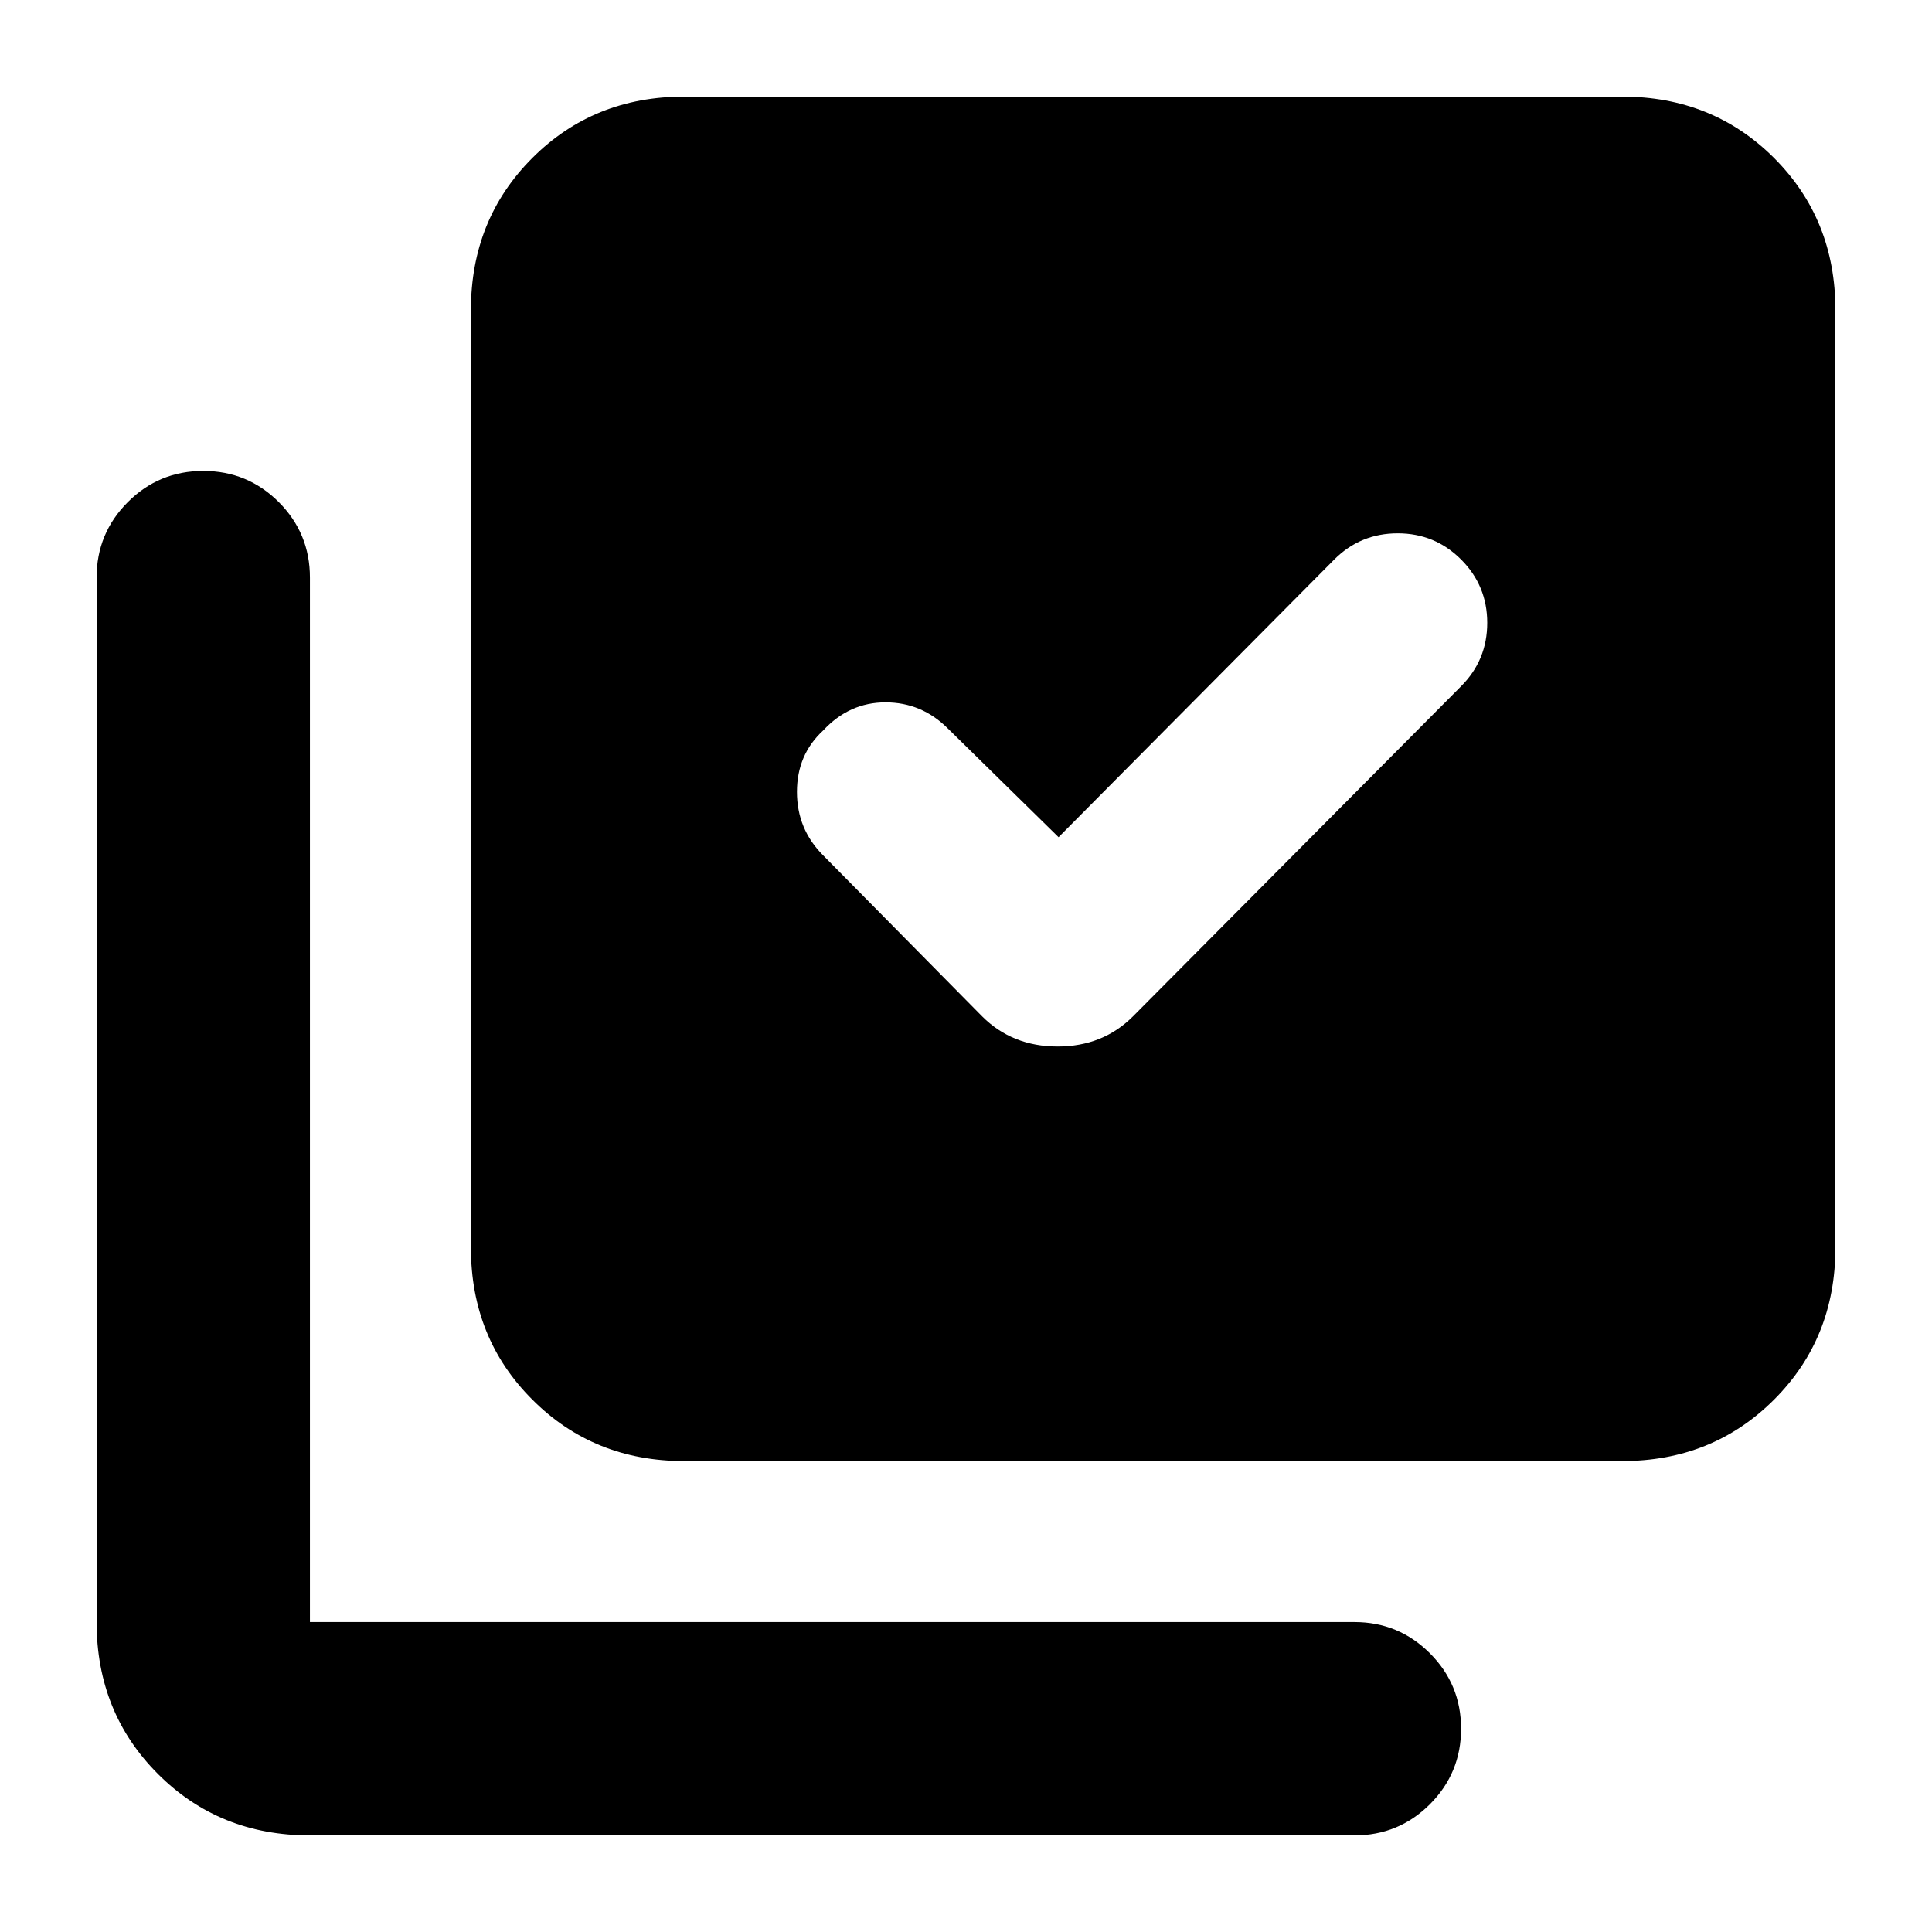 <svg xmlns="http://www.w3.org/2000/svg" height="24" width="24"><path d="M13.15 10.4 11.775 9.05Q11.45 8.725 11 8.725Q10.55 8.725 10.225 9.075Q9.9 9.375 9.9 9.837Q9.9 10.3 10.225 10.625L12.2 12.625Q12.575 13 13.138 13Q13.7 13 14.075 12.625L18.15 8.525Q18.475 8.2 18.475 7.737Q18.475 7.275 18.15 6.95Q17.825 6.625 17.363 6.625Q16.9 6.625 16.575 6.95ZM8.5 18.15Q7.375 18.15 6.613 17.387Q5.85 16.625 5.85 15.5V3.85Q5.85 2.725 6.613 1.962Q7.375 1.2 8.5 1.2H20.15Q21.275 1.2 22.038 1.962Q22.8 2.725 22.8 3.85V15.5Q22.8 16.625 22.038 17.387Q21.275 18.15 20.15 18.15ZM3.85 22.8Q2.725 22.8 1.963 22.038Q1.2 21.275 1.2 20.15V7.175Q1.2 6.625 1.588 6.237Q1.975 5.85 2.525 5.85Q3.075 5.85 3.463 6.237Q3.85 6.625 3.85 7.175V20.15Q3.85 20.15 3.85 20.15Q3.85 20.15 3.85 20.15H16.825Q17.375 20.15 17.763 20.538Q18.15 20.925 18.15 21.475Q18.15 22.025 17.763 22.413Q17.375 22.8 16.825 22.8Z"/></svg>
